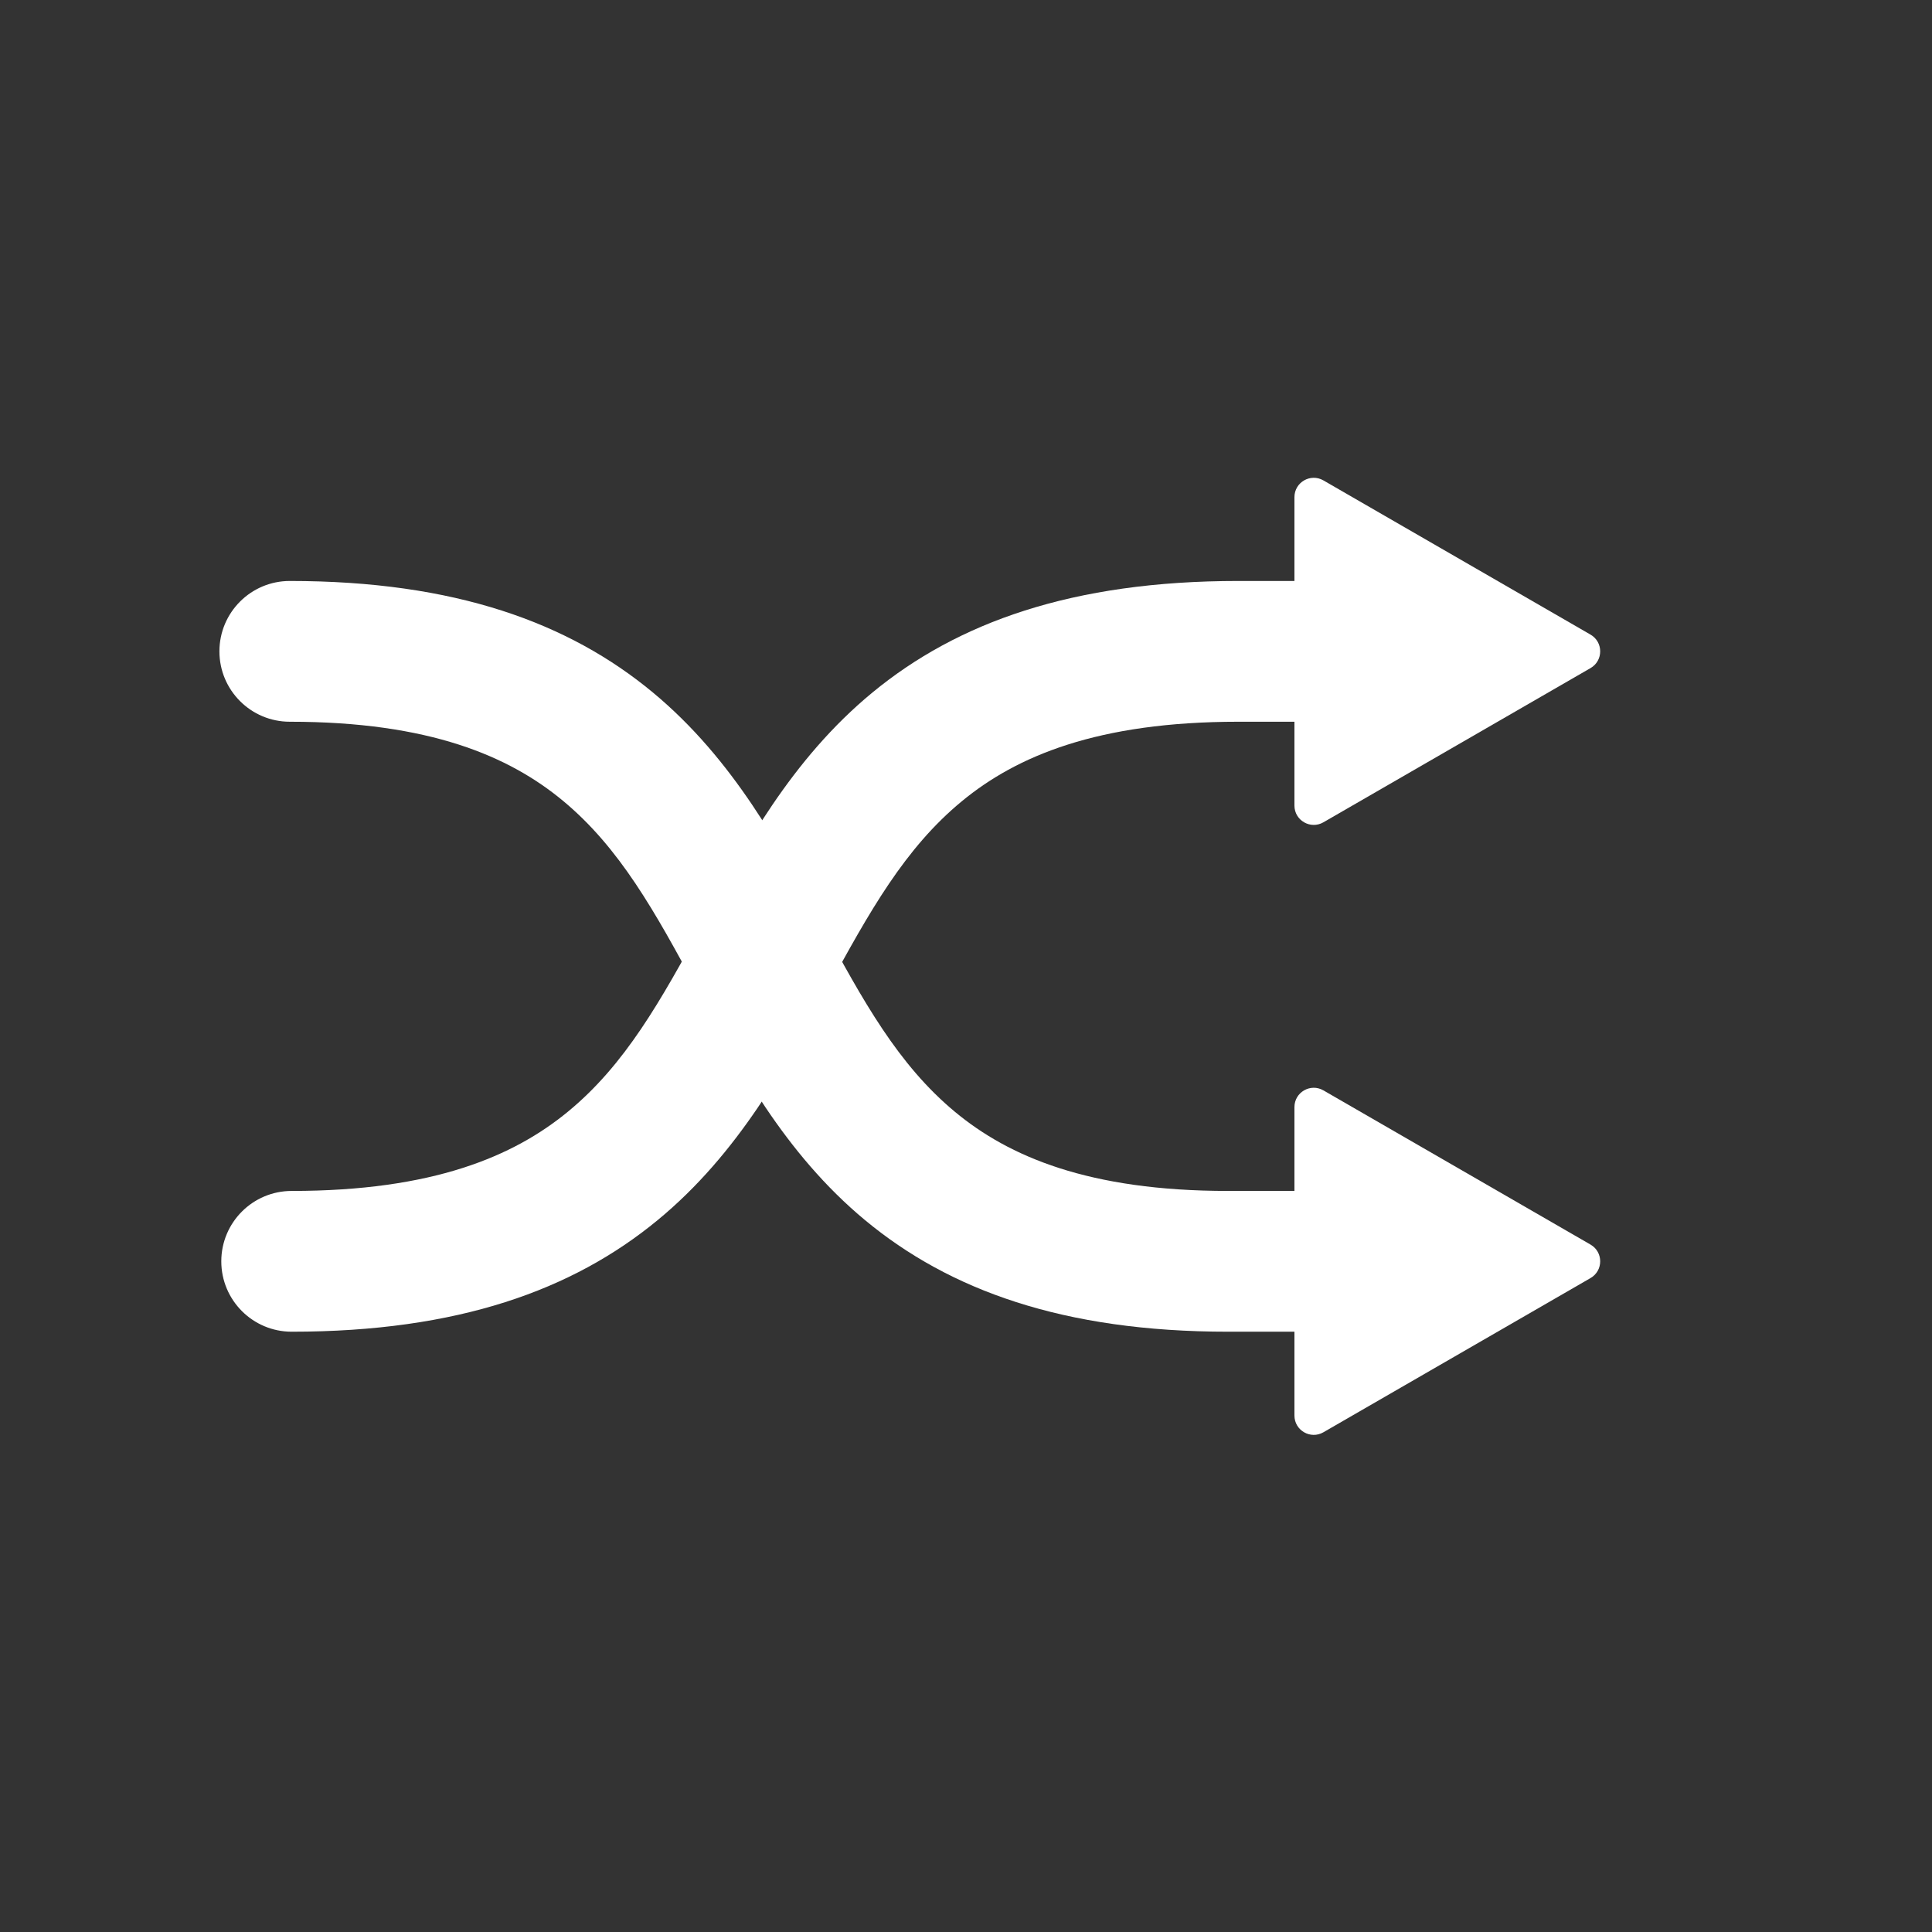 <svg width="100" height="100" viewBox="0 0 100 100" fill="none" xmlns="http://www.w3.org/2000/svg">
<rect x="0" y="0" width="100" height="100" fill="#333333" stroke="none"/>
<path d="M82.326 32.848C82.992 33.233 82.992 34.195 82.326 34.58L68.5 42.562C67.833 42.947 67 42.466 67 41.697V25.732C67 24.962 67.833 24.481 68.5 24.866L82.326 32.848Z" fill="white"/>
<path d="M82.326 64.42C82.992 64.805 82.992 65.767 82.326 66.152L68.5 74.134C67.833 74.519 67 74.038 67 73.268V57.303C67 56.534 67.833 56.053 68.5 56.438L82.326 64.42Z" fill="white"/>
<path d="M15 30.071C12.988 30.071 11.357 31.702 11.357 33.714C11.357 35.726 12.988 37.357 15 37.357V30.071ZM15 37.357C22.234 37.357 26.362 39.144 29.142 41.451C32.077 43.886 33.9 47.182 36.078 51.227C38.15 55.075 40.577 59.672 44.776 63.156C49.13 66.769 55.02 68.929 63.571 68.929V61.643C56.337 61.643 52.209 59.856 49.429 57.549C46.494 55.114 44.672 51.818 42.493 47.773C40.422 43.925 37.994 39.328 33.795 35.844C29.441 32.231 23.552 30.071 15 30.071V37.357ZM63.571 68.929H72.679V61.643H63.571V68.929Z" fill="white"/>
<path d="M15.097 68.929C13.085 68.929 11.454 67.298 11.454 65.286C11.454 63.274 13.085 61.643 15.097 61.643V68.929ZM15.097 61.643C22.408 61.643 26.585 59.852 29.397 57.539C32.361 55.102 34.2 51.805 36.396 47.761C38.487 43.912 40.936 39.316 45.169 35.834C49.555 32.227 55.484 30.071 64.098 30.071V37.357C56.787 37.357 52.609 39.148 49.798 41.461C46.834 43.898 44.995 47.195 42.798 51.239C40.708 55.088 38.259 59.684 34.025 63.166C29.64 66.773 23.711 68.929 15.097 68.929V61.643ZM64.098 30.071H73.286V37.357H64.098V30.071Z" fill="white"/>
</svg>
